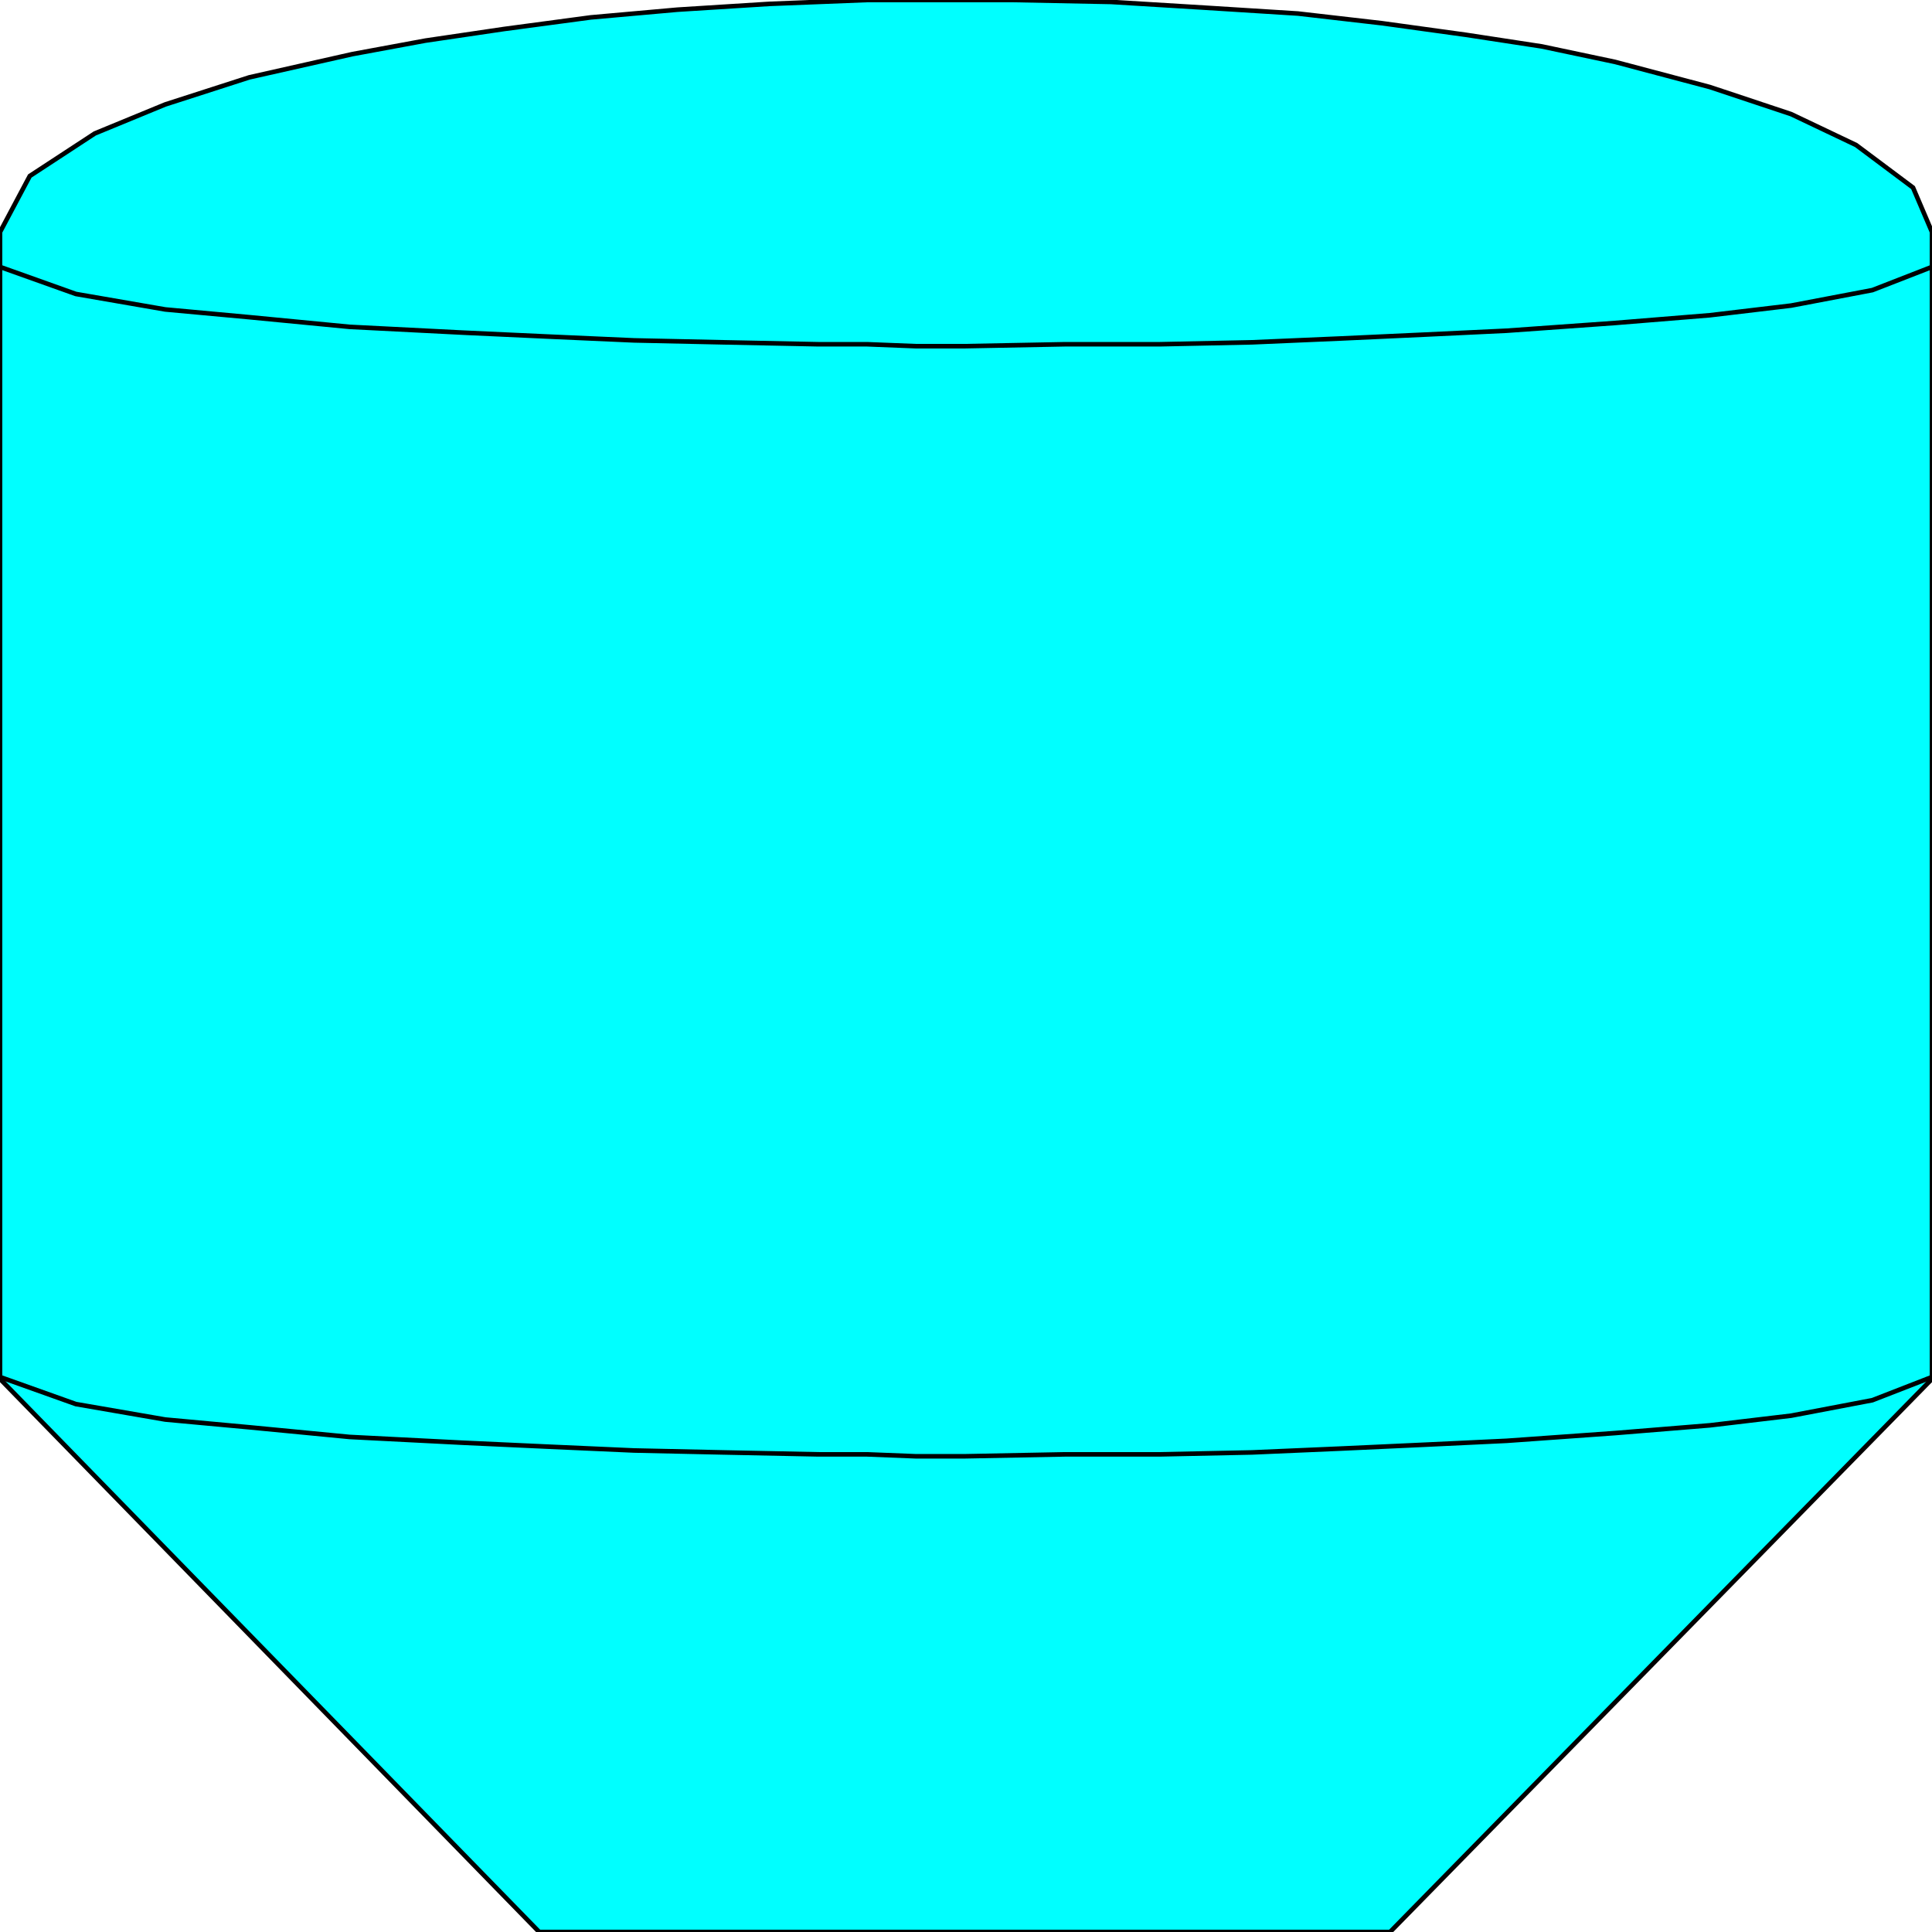 <svg width="150" height="150" viewBox="0 0 150 150" fill="none" xmlns="http://www.w3.org/2000/svg">
<g clip-path="url(#clip0_2109_246872)">
<path d="M107.924 150H41.865L0 107.057V18.018L2.314 13.664L7.363 10.36L12.833 8.108L19.355 6.006L27.349 4.204L33.029 3.153L39.13 2.252L45.863 1.351L52.595 0.751L59.748 0.3L67.321 0H71.108H74.895H78.682L86.255 0.15L93.618 0.601L100.771 1.051L107.293 1.802L113.815 2.703L119.705 3.604L125.386 4.805L132.749 6.757L139.06 8.859L144.109 11.261L148.527 14.565L150 18.018V107.057L107.924 150Z" fill="#00FFFF" stroke="black" stroke-width="0.355"/>
<path d="M0 106.609V106.91L5.891 109.012L12.833 110.213L19.355 110.814L27.139 111.564L35.975 112.015L42.496 112.315L49.229 112.615L56.171 112.766L63.534 112.916H67.321L71.108 113.066H74.895L82.679 112.916H90.042L97.195 112.766L104.137 112.465L110.659 112.165L116.971 111.865L125.386 111.264L132.749 110.663L139.06 109.913L145.372 108.711L150 106.91V106.609" stroke="black" stroke-width="0.355"/>
<path d="M0 20.422V20.722L5.891 22.824L12.833 24.026L19.355 24.626L27.139 25.377L35.975 25.827L42.496 26.128L49.229 26.428L56.171 26.578L63.534 26.728H67.321L71.108 26.878H74.895L82.679 26.728H90.042L97.195 26.578L104.137 26.278L110.659 25.977L116.971 25.677L125.386 25.076L132.749 24.476L139.06 23.725L145.372 22.524L150 20.722V20.422" stroke="black" stroke-width="0.355"/>
</g>
<defs>
<clipPath id="clip0_2109_246872">
<rect width="150" height="150" fill="white"/>
</clipPath>
</defs>
</svg>
